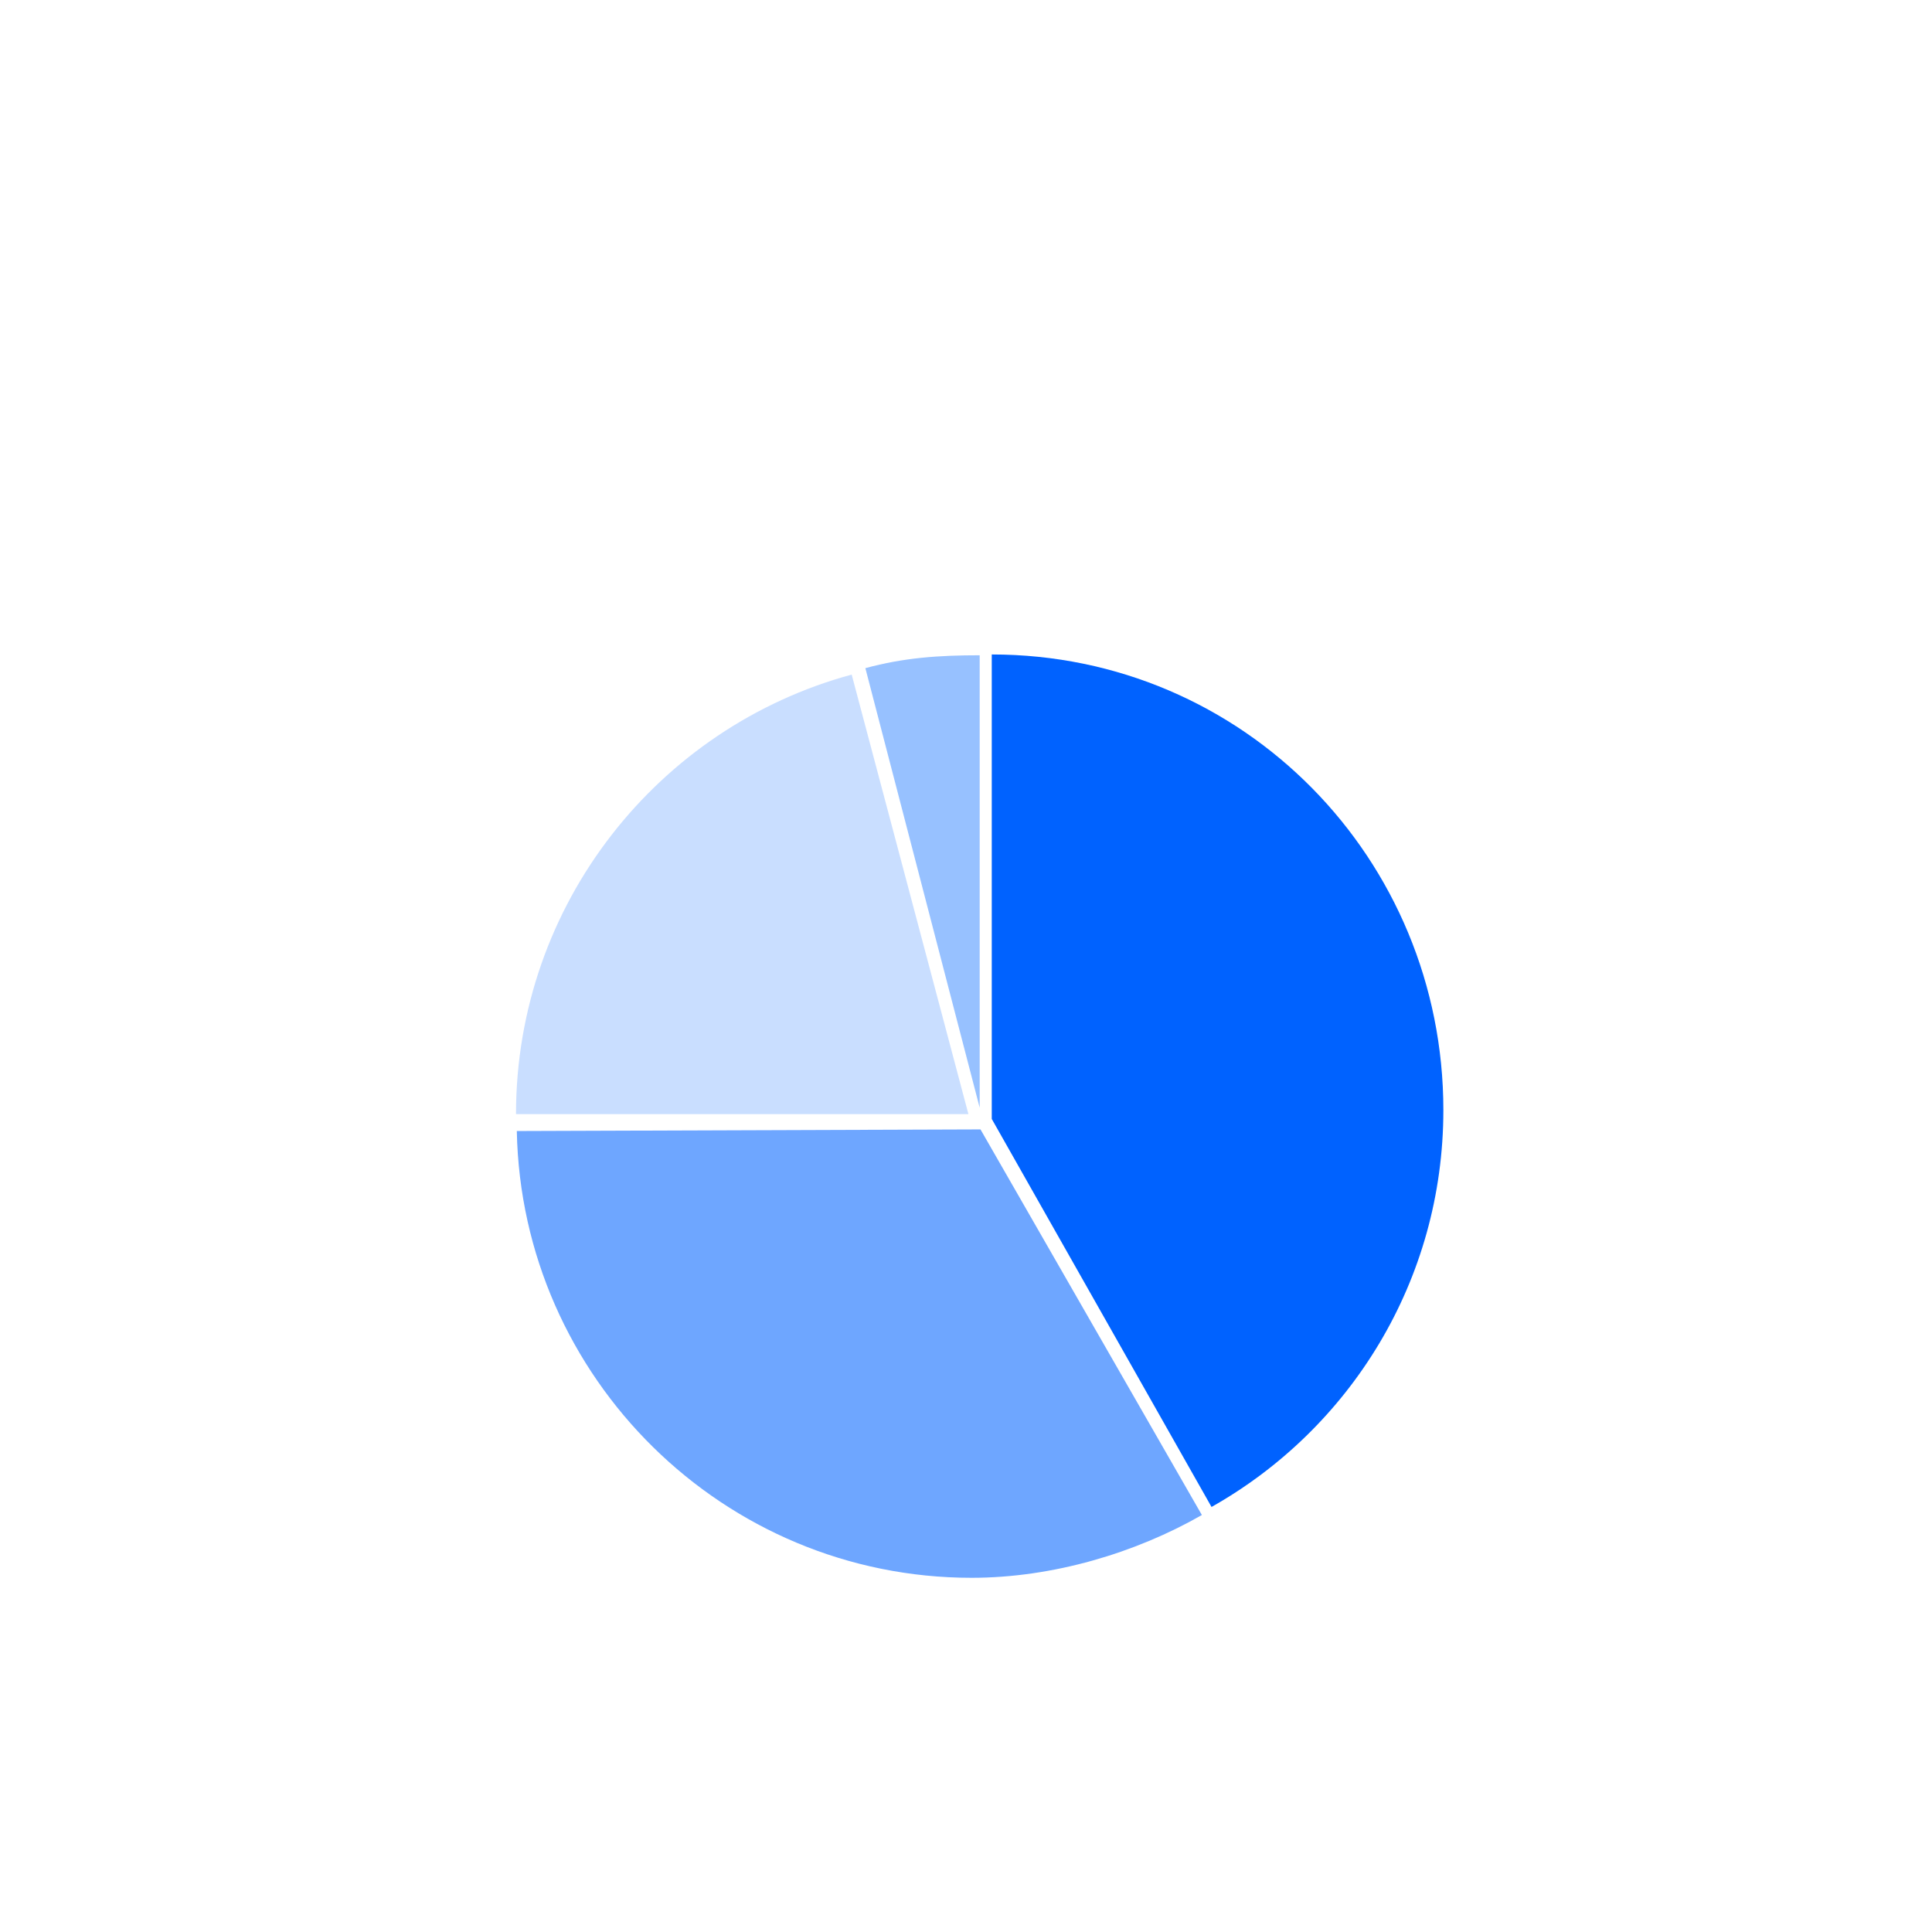 <?xml version="1.0" encoding="utf-8"?>
<!-- Generator: Adobe Illustrator 24.0.3, SVG Export Plug-In . SVG Version: 6.00 Build 0)  -->
<svg version="1.1" id="Layer_1" xmlns="http://www.w3.org/2000/svg" xmlns:xlink="http://www.w3.org/1999/xlink" x="0px" y="0px"
	viewBox="0 0 240 240" style="enable-background:new 0 0 240 240;" xml:space="preserve">
<style type="text/css">
	.st0{fill:#6EA6FF;}
	.st1{fill:#97C1FF;}
	.st2{fill:#0062FF;}
	.st3{fill:#C9DEFF;}
</style>
<title>Group 7</title>
<desc>Created with Sketch.</desc>
	<g>
		<path class="st0" d="M64.2,140.5c0.6,30.7,25.7,55.5,56.5,55.5c10.1,0,20.4-3.1,28.6-7.8l-27.5-47.9L64.2,140.5z"/>
		<path class="st1" d="M121.7,137.6l0-56.2c-5.1,0-9.4,0.3-14.2,1.6L121.7,137.6z"/>
		<path class="st2" d="M179.3,137.9c0-31.2-24.8-56.6-56.1-56.6l0,57.7l27.3,48.2C167.7,177.5,179.3,159.1,179.3,137.9z"/>
		<path class="st3" d="M105.8,83.8c-24,6.5-41.7,28.5-41.7,54.6c0,0.4,0-0.4,0,0l56.2,0L105.8,83.8z"/>
	</g>
</svg>
